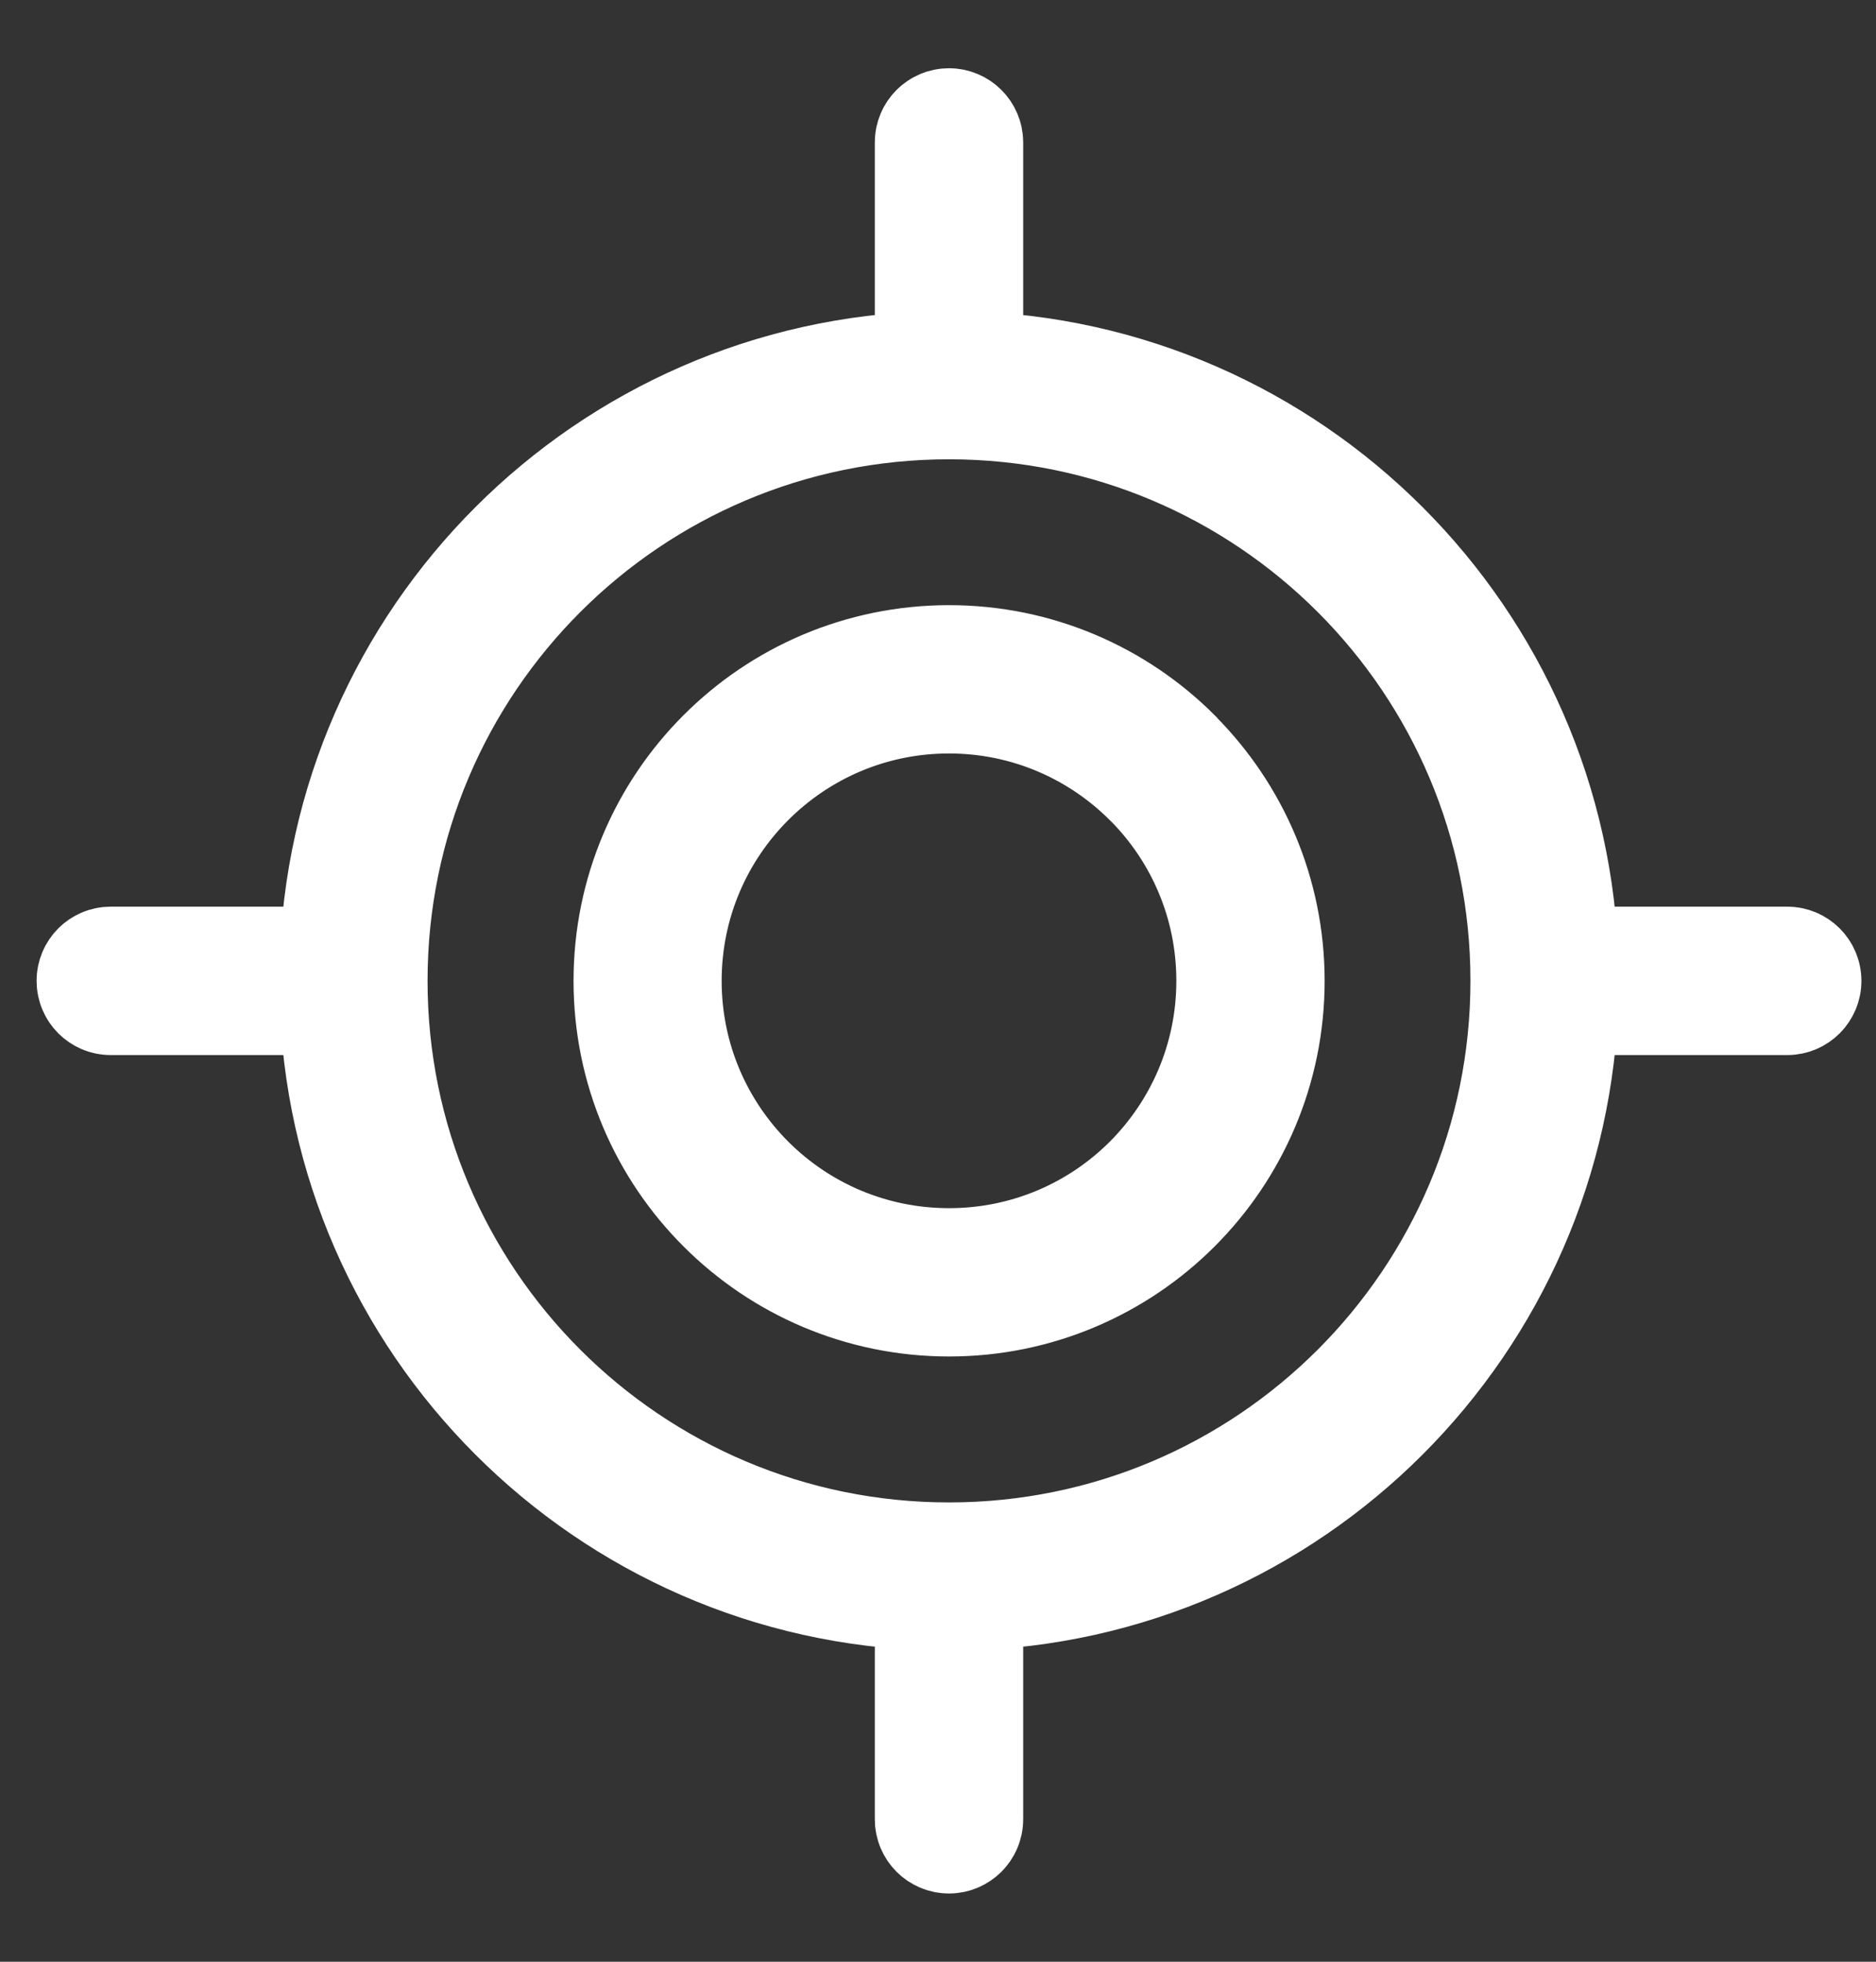 <svg width="22" height="23" viewBox="0 0 22 23" fill="none" xmlns="http://www.w3.org/2000/svg">
<rect x="0" y="0" width="22" height="23" fill="#333333" stroke="none"/>
<path fill-rule="evenodd" clip-rule="evenodd" d="M11.299 4.348C13.207 4.392 14.931 5.184 16.188 6.441C17.445 7.698 18.237 9.422 18.281 11.33H20.959C21.053 11.33 21.129 11.406 21.129 11.5C21.129 11.594 21.053 11.67 20.959 11.67H18.281C18.237 13.578 17.445 15.302 16.188 16.559C14.931 17.816 13.207 18.608 11.299 18.652V21.33C11.299 21.424 11.222 21.5 11.129 21.5C11.035 21.5 10.959 21.424 10.959 21.33V18.652C9.051 18.608 7.327 17.816 6.07 16.559C4.813 15.302 4.021 13.578 3.977 11.67H1.298C1.205 11.67 1.129 11.594 1.129 11.5C1.129 11.406 1.205 11.33 1.298 11.33H3.977C4.021 9.422 4.813 7.698 6.07 6.441C7.327 5.184 9.051 4.392 10.959 4.348V1.67C10.959 1.576 11.035 1.5 11.129 1.5C11.222 1.5 11.299 1.576 11.299 1.67V4.348ZM15.948 6.681C14.715 5.448 13.011 4.685 11.129 4.685C9.247 4.685 7.543 5.448 6.31 6.681C5.077 7.914 4.314 9.618 4.314 11.5C4.314 13.382 5.077 15.086 6.31 16.319C7.543 17.552 9.247 18.315 11.129 18.315C13.011 18.315 14.715 17.552 15.948 16.319C17.181 15.086 17.944 13.382 17.944 11.5C17.944 9.618 17.181 7.914 15.948 6.681ZM11.129 7.795C12.152 7.795 13.079 8.21 13.749 8.88L13.758 8.891C14.423 9.561 14.834 10.483 14.834 11.5C14.834 12.523 14.419 13.449 13.749 14.119C13.079 14.789 12.152 15.204 11.13 15.204C10.107 15.204 9.181 14.789 8.511 14.119C7.84 13.449 7.426 12.523 7.426 11.5C7.426 10.477 7.84 9.55 8.511 8.88C9.181 8.209 10.108 7.795 11.13 7.795L11.129 7.795ZM13.509 9.12C12.9 8.511 12.058 8.134 11.129 8.134C10.199 8.134 9.358 8.511 8.749 9.12C8.14 9.729 7.763 10.57 7.763 11.5C7.763 12.43 8.14 13.271 8.749 13.88C9.358 14.489 10.2 14.865 11.129 14.865C12.059 14.865 12.901 14.489 13.51 13.88C14.118 13.271 14.495 12.429 14.495 11.5C14.495 10.574 14.122 9.736 13.518 9.128L13.509 9.12Z" fill="white" stroke="white" stroke-width="1.4"/>
</svg>
